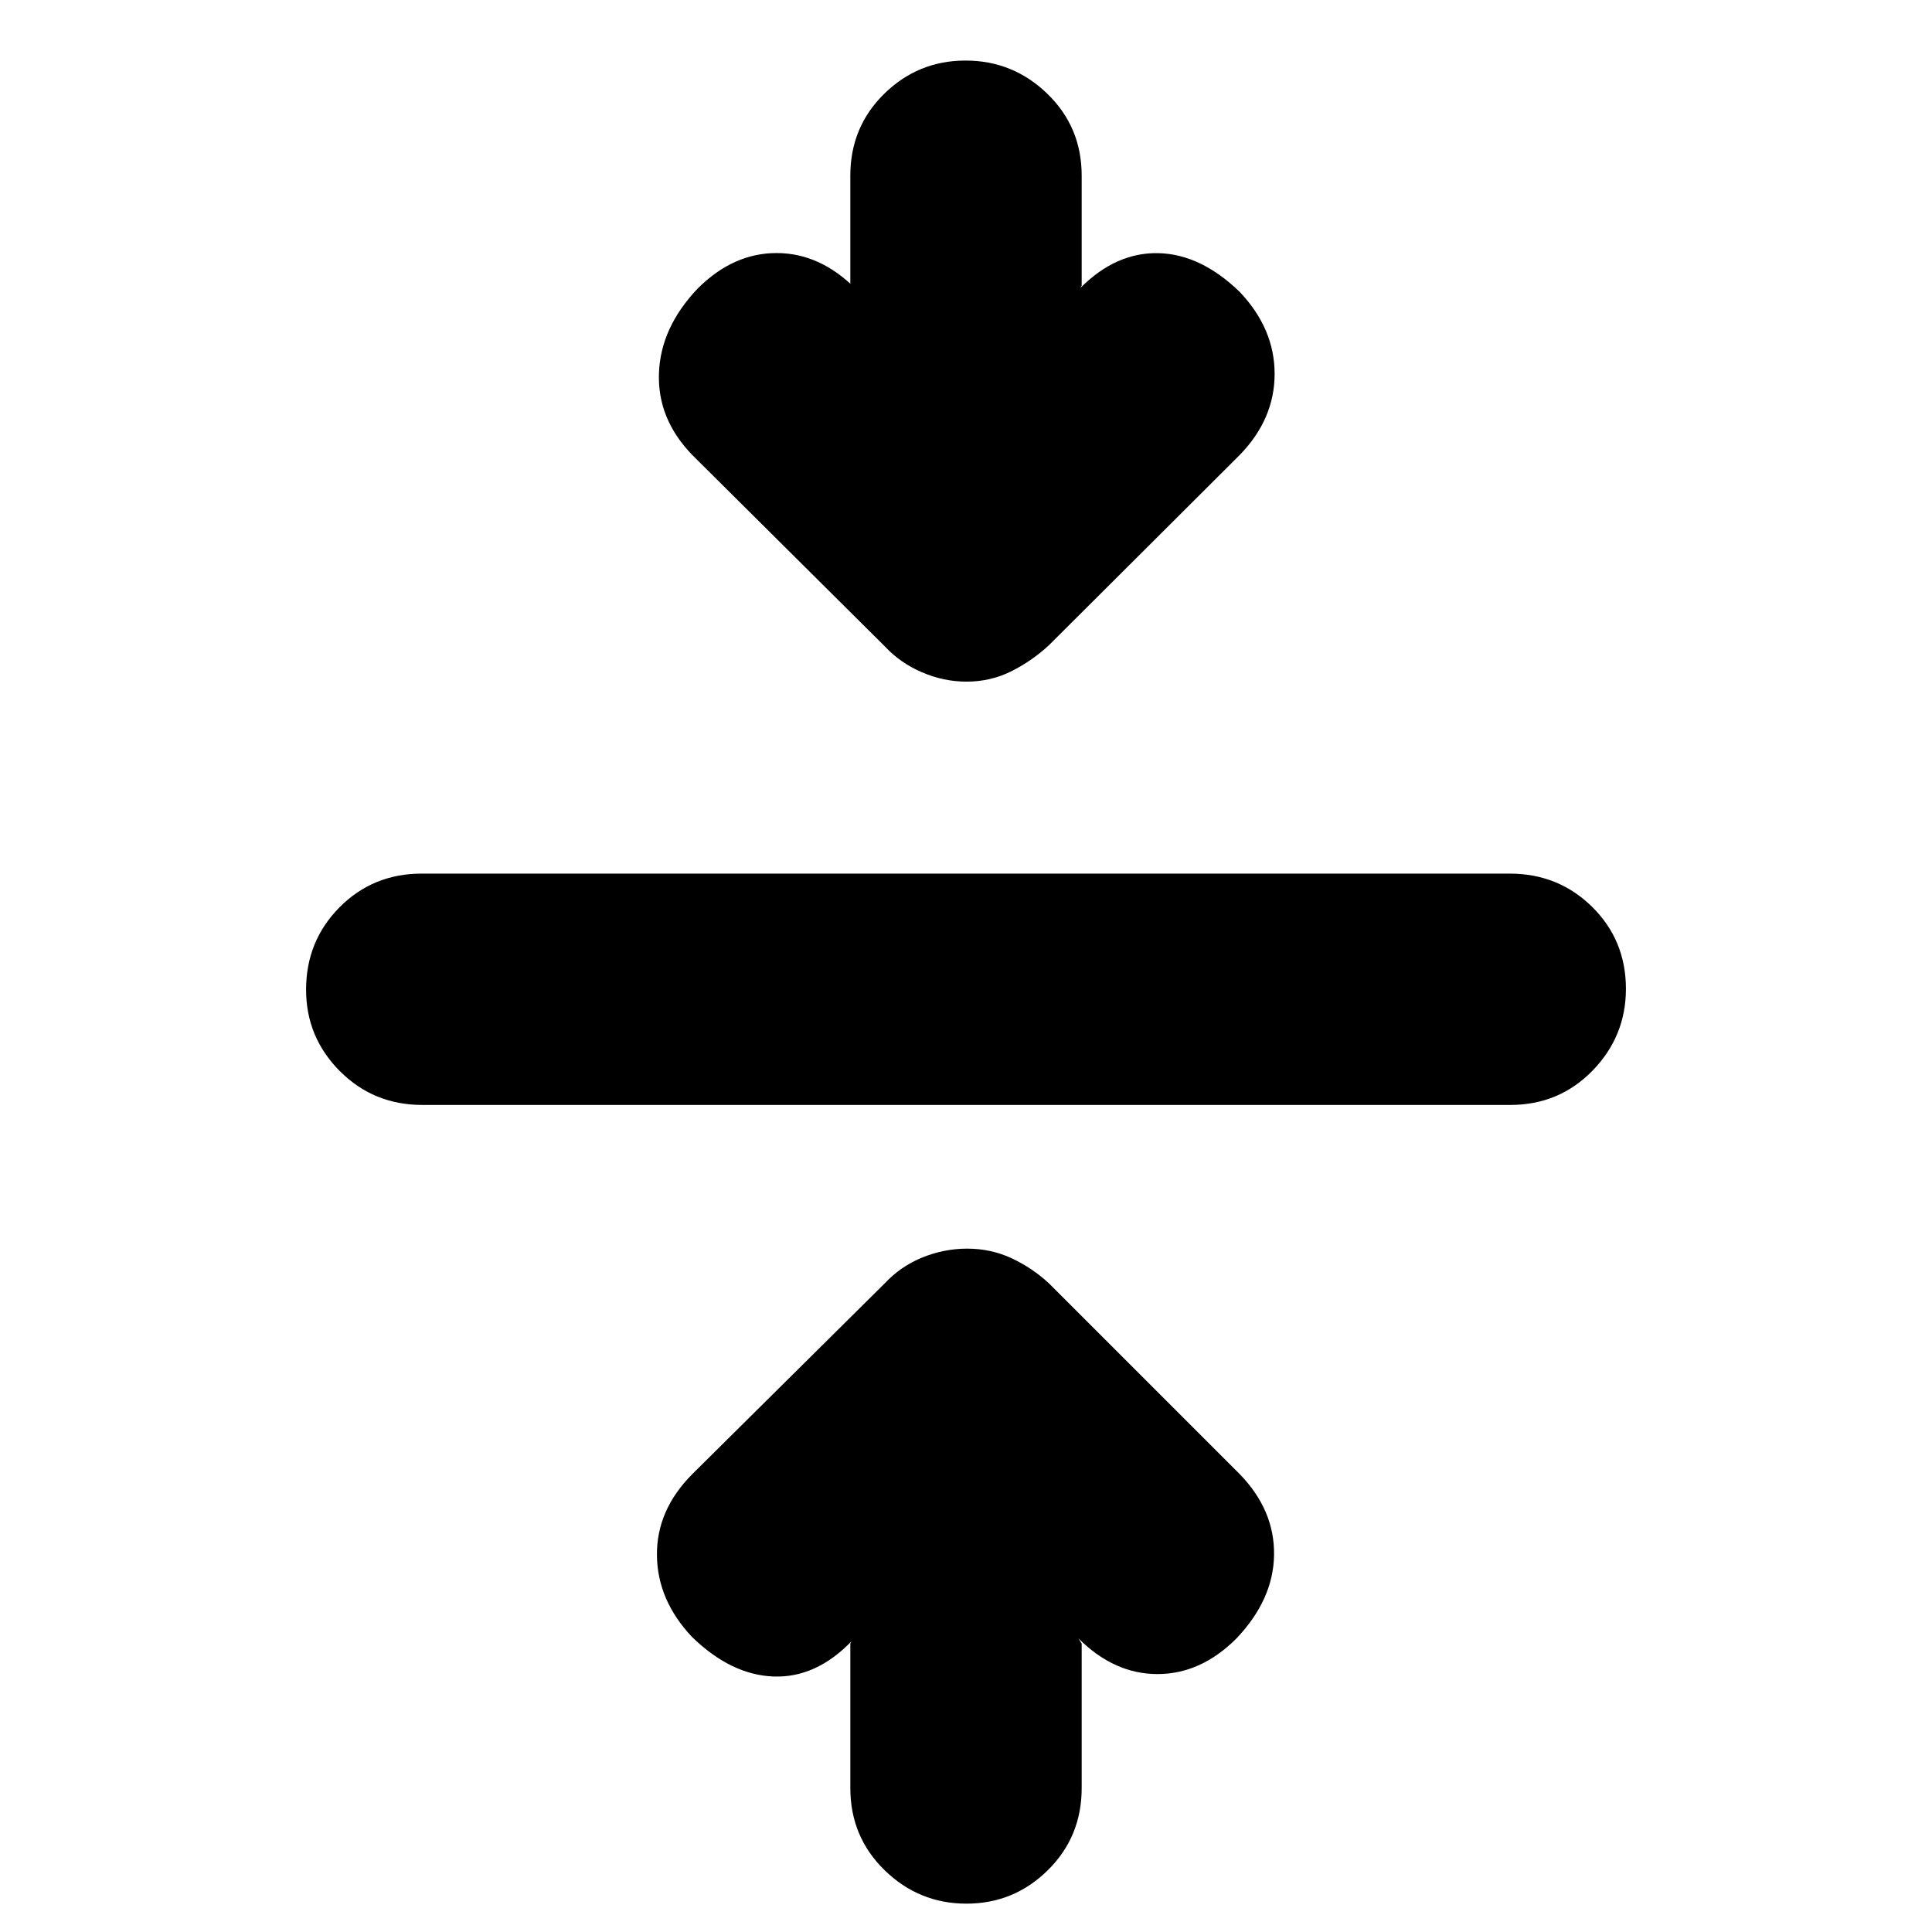 <svg xmlns="http://www.w3.org/2000/svg" height="20" viewBox="0 -960 960 960" width="20"><path d="m422.52-143.3.57-1.13q-17.7 18.26-38.74 17.47-21.05-.78-40.44-19.6-17.26-18.26-17.48-40.66-.21-22.39 17.48-40.21l95.74-94.91q7.98-8.53 18.78-12.88 10.8-4.34 22.15-4.34 11.91 0 22.21 4.84 10.3 4.85 18.43 12.42l94.87 94.87q17.26 17.82 16.98 40-.29 22.17-18.68 41.56-17.69 17.7-39.24 17.7-21.54 0-39.24-17.7l1.57 2.57v71.74q0 24.25-16.83 40.86-16.84 16.61-40.44 16.61-23.6 0-40.65-16.61-17.04-16.61-17.04-40.86v-71.74ZM209.86-410.96q-24.25 0-41.01-16.83-16.76-16.83-16.76-40.43 0-24.17 16.6-40.93 16.61-16.76 40.86-16.76h540.59q24.25 0 41.01 16.55 16.76 16.55 16.76 40.71 0 23.61-16.6 40.65-16.61 17.04-40.86 17.04H209.86Zm212.66-407.17v-54.59q0-24.14 16.83-40.67 16.84-16.52 40.44-16.52 23.6 0 40.65 16.52 17.04 16.53 17.04 40.67v54.59l-.57 1.13q17.7-17.7 38.74-17.2 21.05.5 40.44 19.33 17.26 18.26 17.26 40.65 0 22.39-17.26 40.22l-94.74 94.47q-8.55 7.96-18.85 13.09-10.29 5.14-22.21 5.14-11.35 0-22.15-4.64-10.79-4.63-18.36-12.76L343.91-734q-17.26-17.83-16.48-40.5.79-22.68 19.18-42.07 17.69-17.69 39.24-17.69 21.54 0 39.24 17.69l-2.57-1.56Z"/></svg>